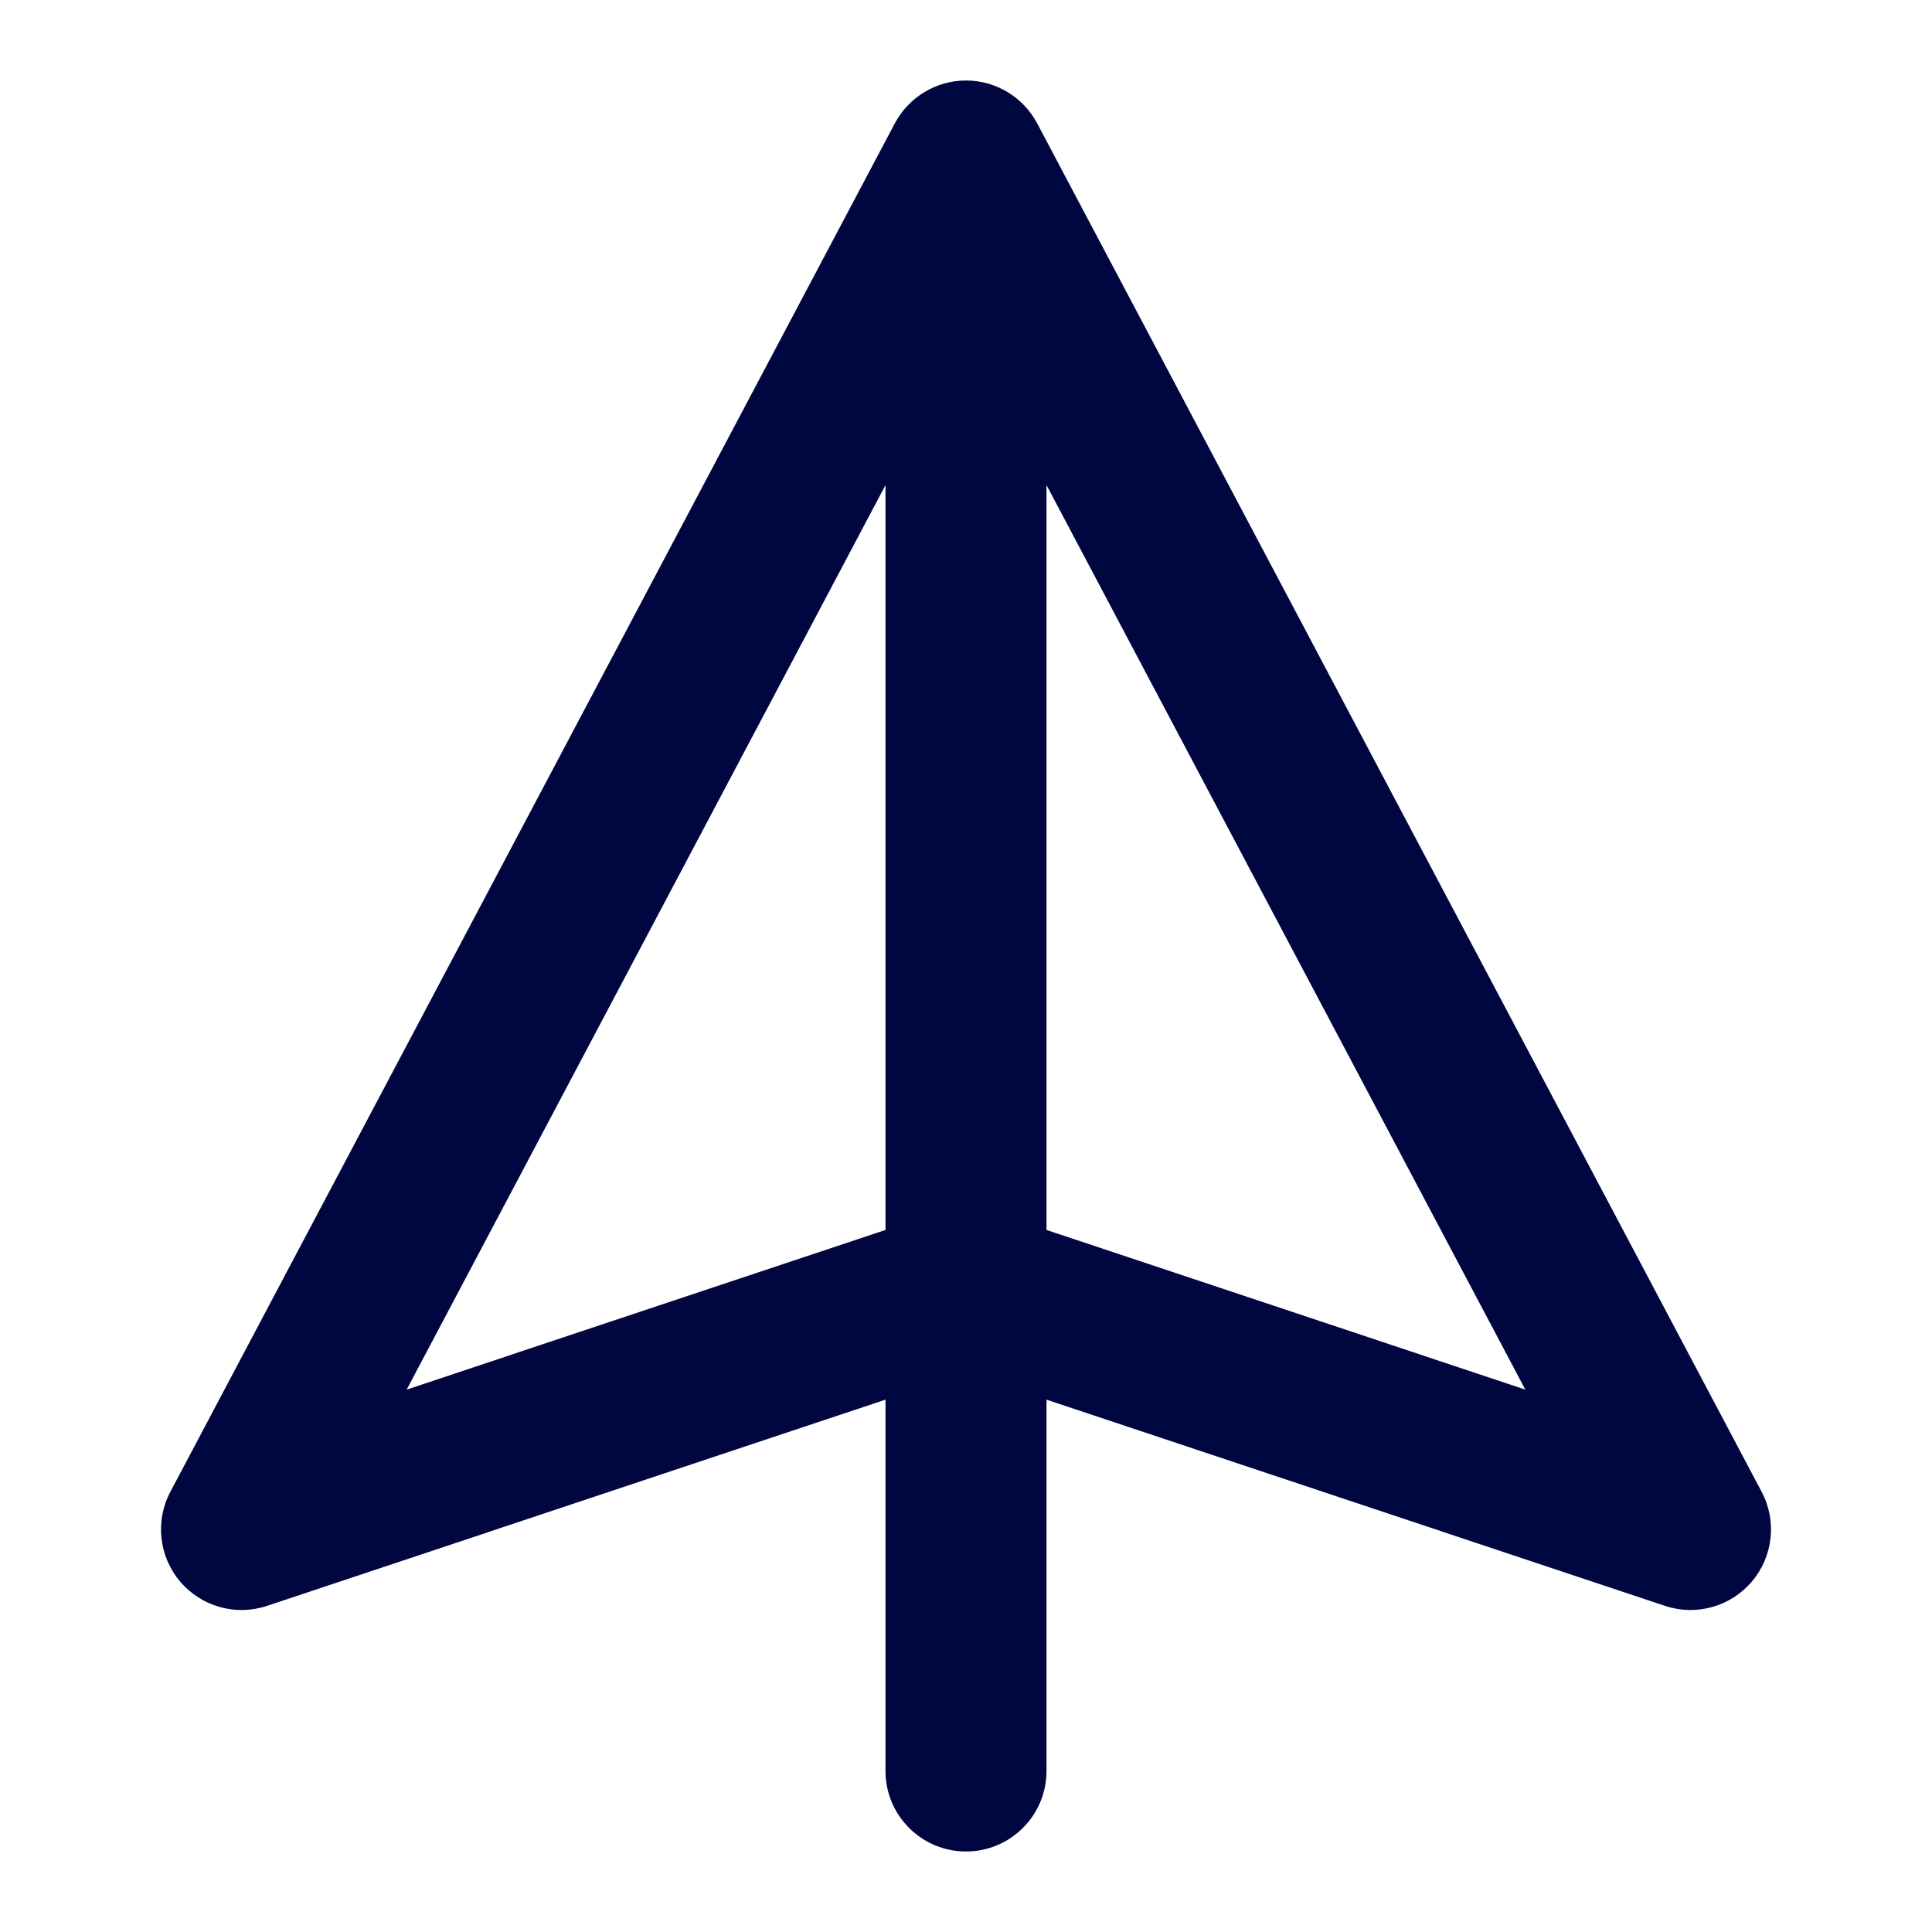 <svg width="24" height="24" viewBox="0 0 24 24" fill="none" xmlns="http://www.w3.org/2000/svg">
<path fill-rule="evenodd" clip-rule="evenodd" d="M12 1C12.37 1 12.71 1.205 12.884 1.532L21.884 18.532C22.075 18.893 22.027 19.334 21.763 19.646C21.499 19.958 21.072 20.078 20.684 19.949L13 17.387V22C13 22.552 12.552 23 12 23C11.448 23 11 22.552 11 22V17.387L3.316 19.949C2.929 20.078 2.501 19.958 2.237 19.646C1.973 19.334 1.925 18.893 2.116 18.532L11.116 1.532C11.29 1.205 11.63 1 12 1ZM11 15.279L5.052 17.262L11 6.026V15.279ZM13 6.026V15.279L18.948 17.262L13 6.026Z" fill="#000640"/>
</svg>
